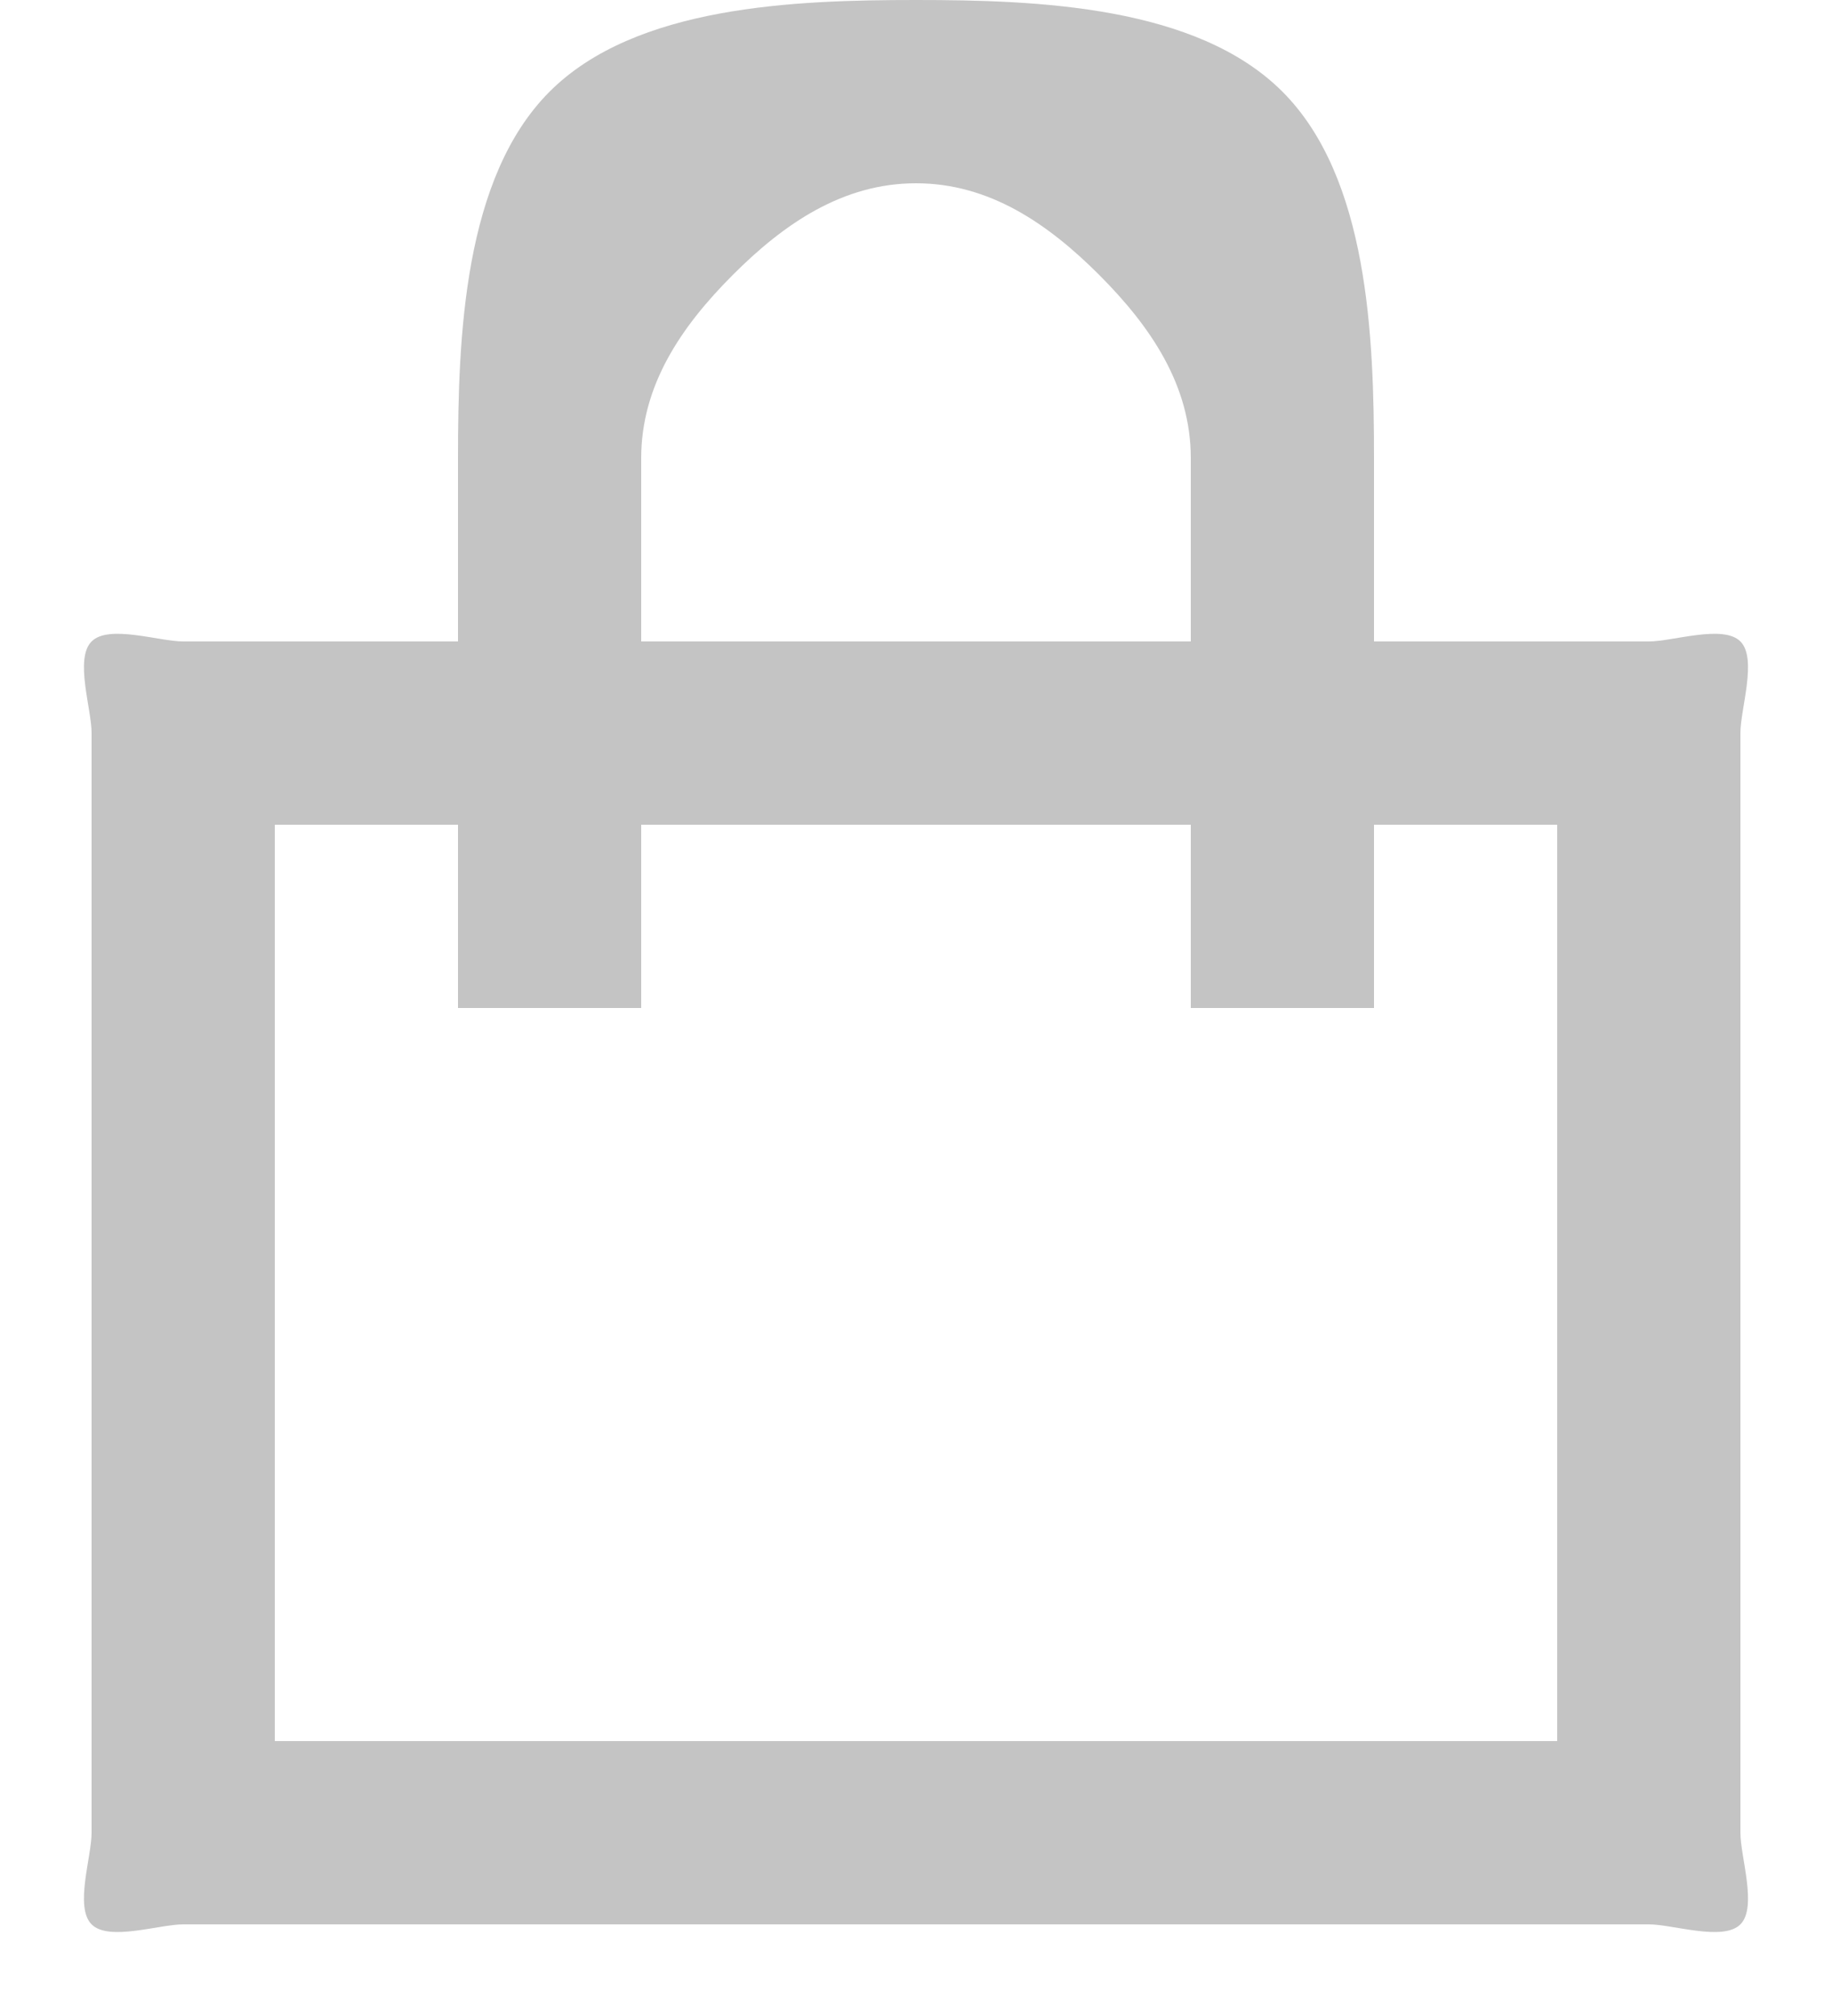<svg width="20" height="22" viewBox="0 0 20 22" fill="none" xmlns="http://www.w3.org/2000/svg">
<path d="M5 7V5C5 3.674 5.062 1.938 6 1C6.938 0.062 8.674 0 10 0C11.326 0 13.062 0.062 14 1C14.938 1.938 15 3.674 15 5V7H18C18.265 7 18.812 6.812 19 7C19.187 7.188 19 7.735 19 8V20C19 20.265 19.187 20.812 19 21C18.812 21.188 18.265 21 18 21H2C1.735 21 1.187 21.188 1 21C0.812 20.812 1 20.265 1 20V8C1 7.735 0.812 7.188 1 7C1.187 6.812 1.735 7 2 7H5ZM5 9H3V19H17V9H15V11H13V9H7V11H5V9ZM7 7H13V5C13 4.204 12.562 3.563 12 3C11.437 2.437 10.796 2 10 2C9.204 2 8.562 2.437 8 3C7.437 3.563 7 4.204 7 5V7Z" fill="#C4C4C4"/>
</svg>
